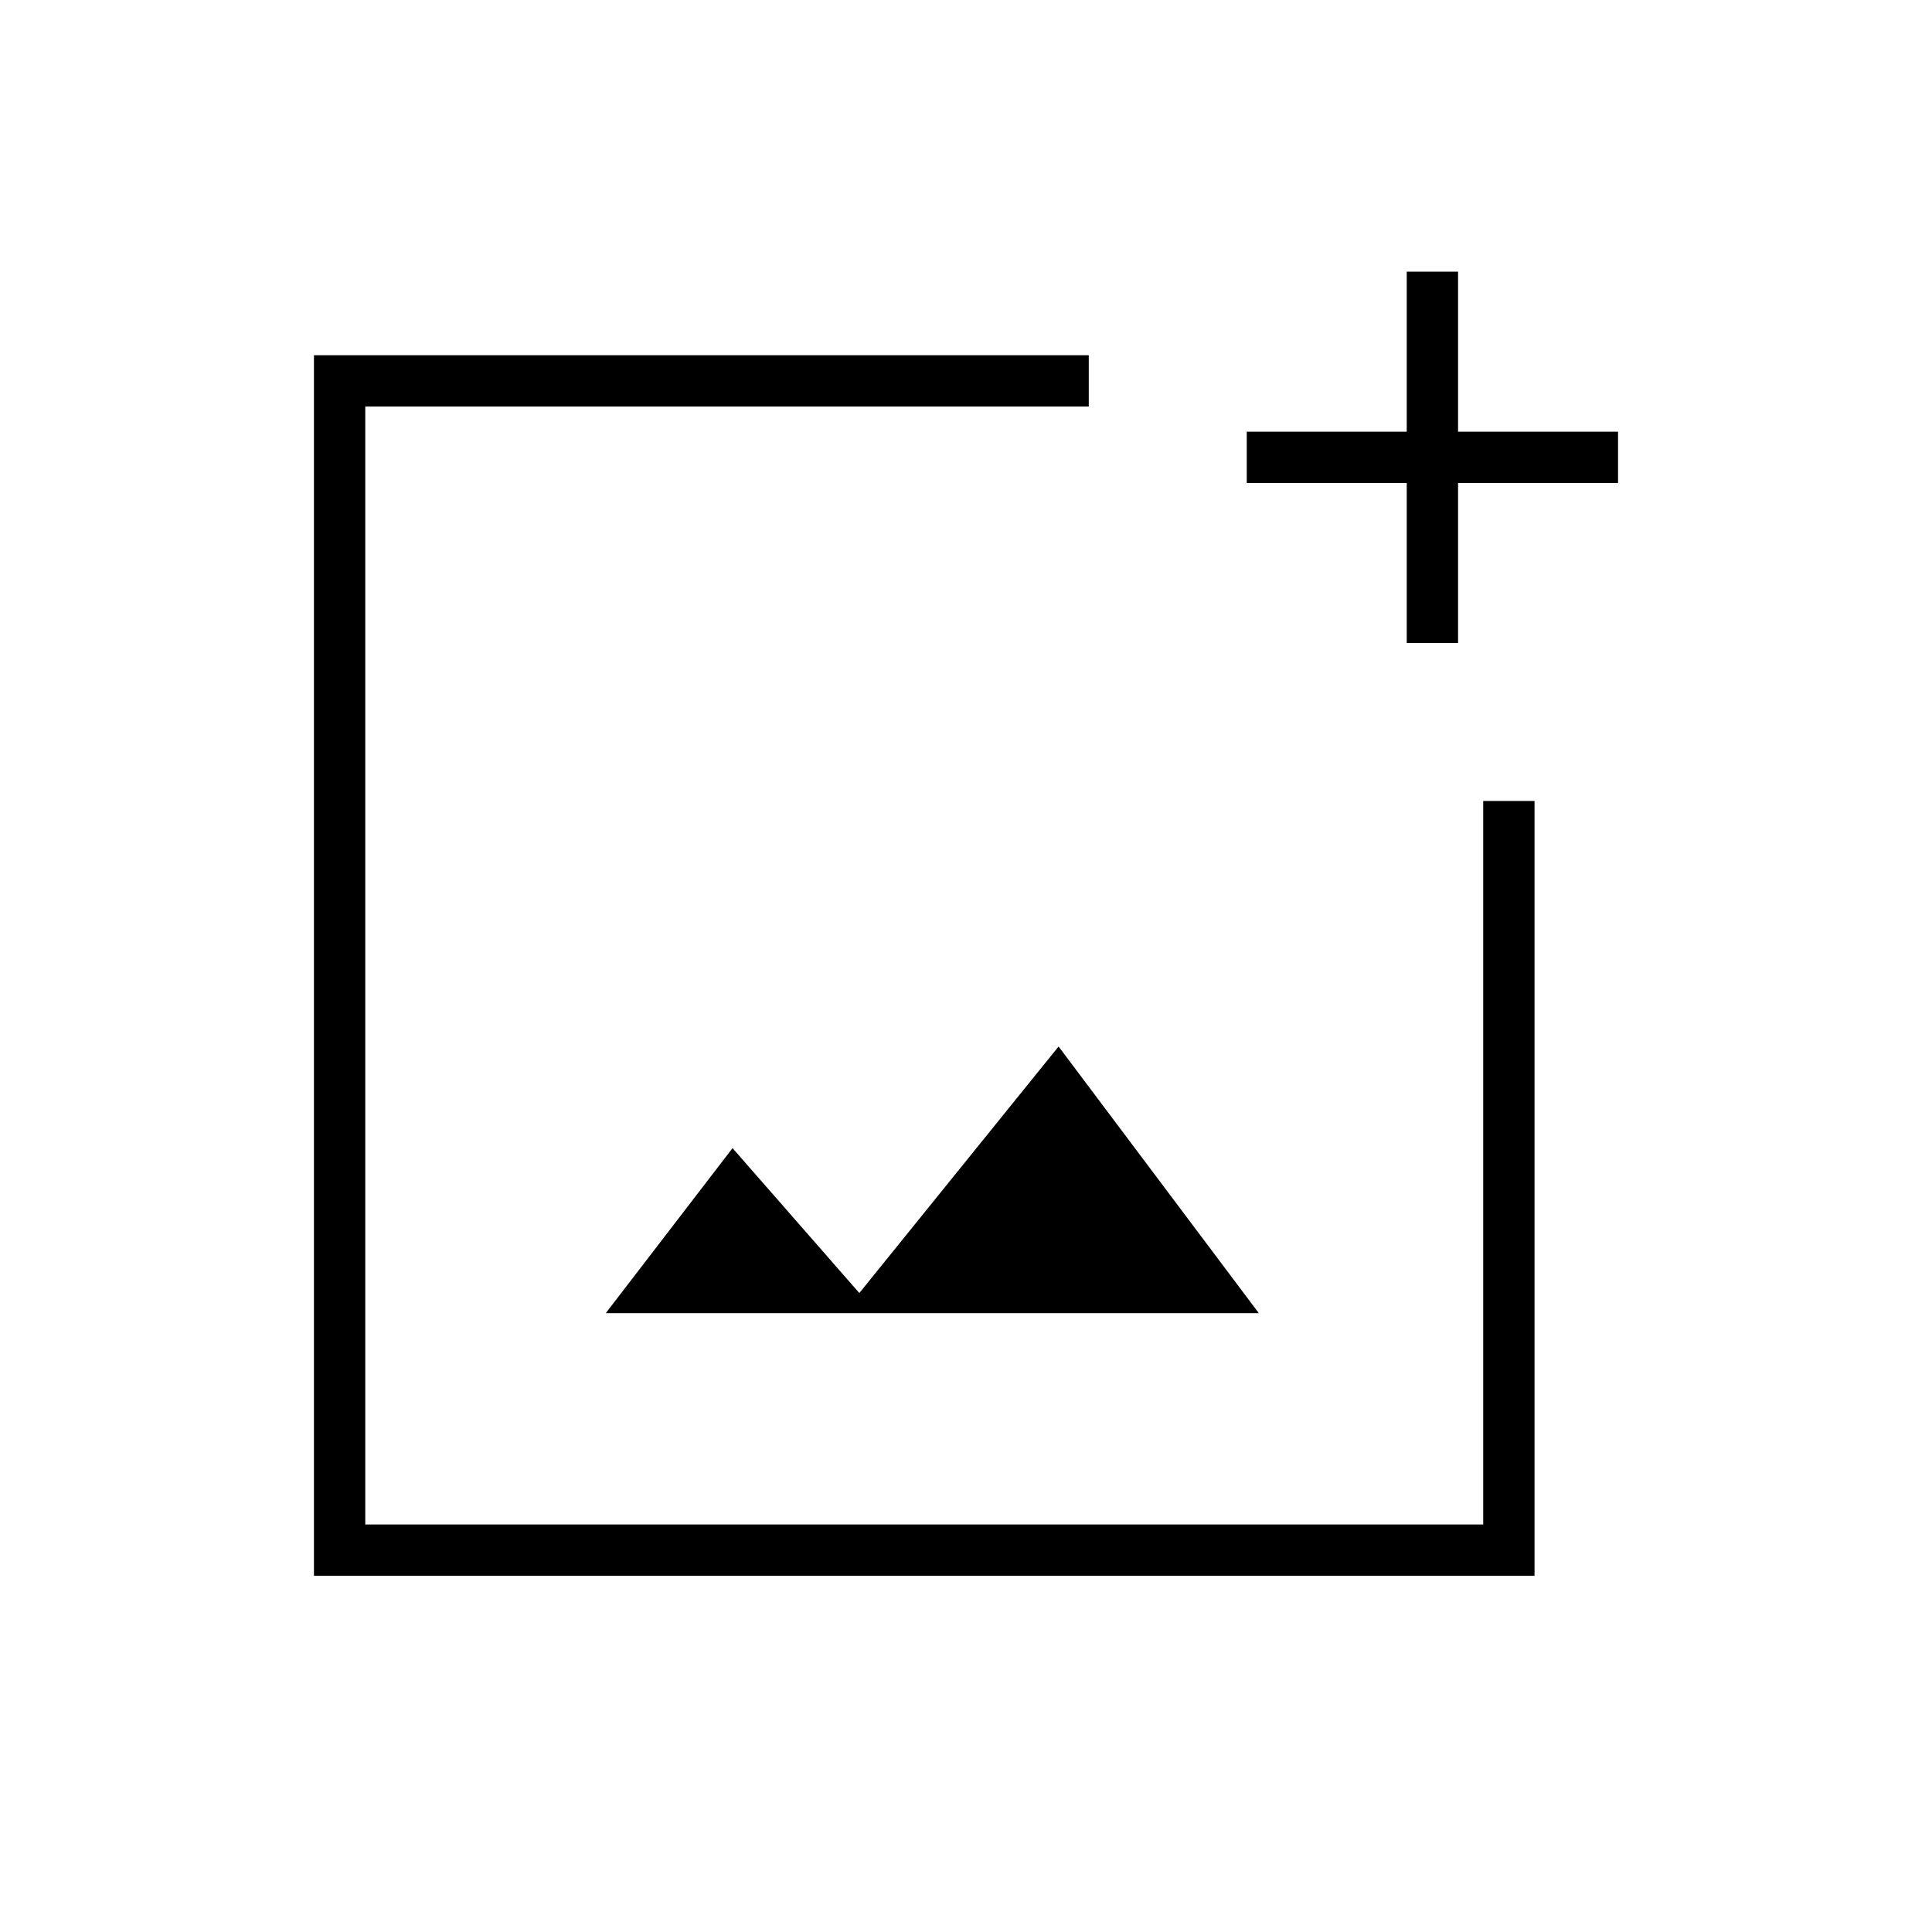 <svg xmlns="http://www.w3.org/2000/svg" height="24" viewBox="0 -960 960 960" width="24"><path d="M156-177v-606.5h385v25.5H181.5v555.5H737V-562h25.5v385H156Zm543-463.5V-720h-79.5v-25.5H699V-825h25.5v79.5H804v25.5h-79.5v79.5H699Zm-398 333h324.5L526-440l-99 122.5-63-72-63 82ZM181.5-563v360.5V-758v195Z"/></svg>